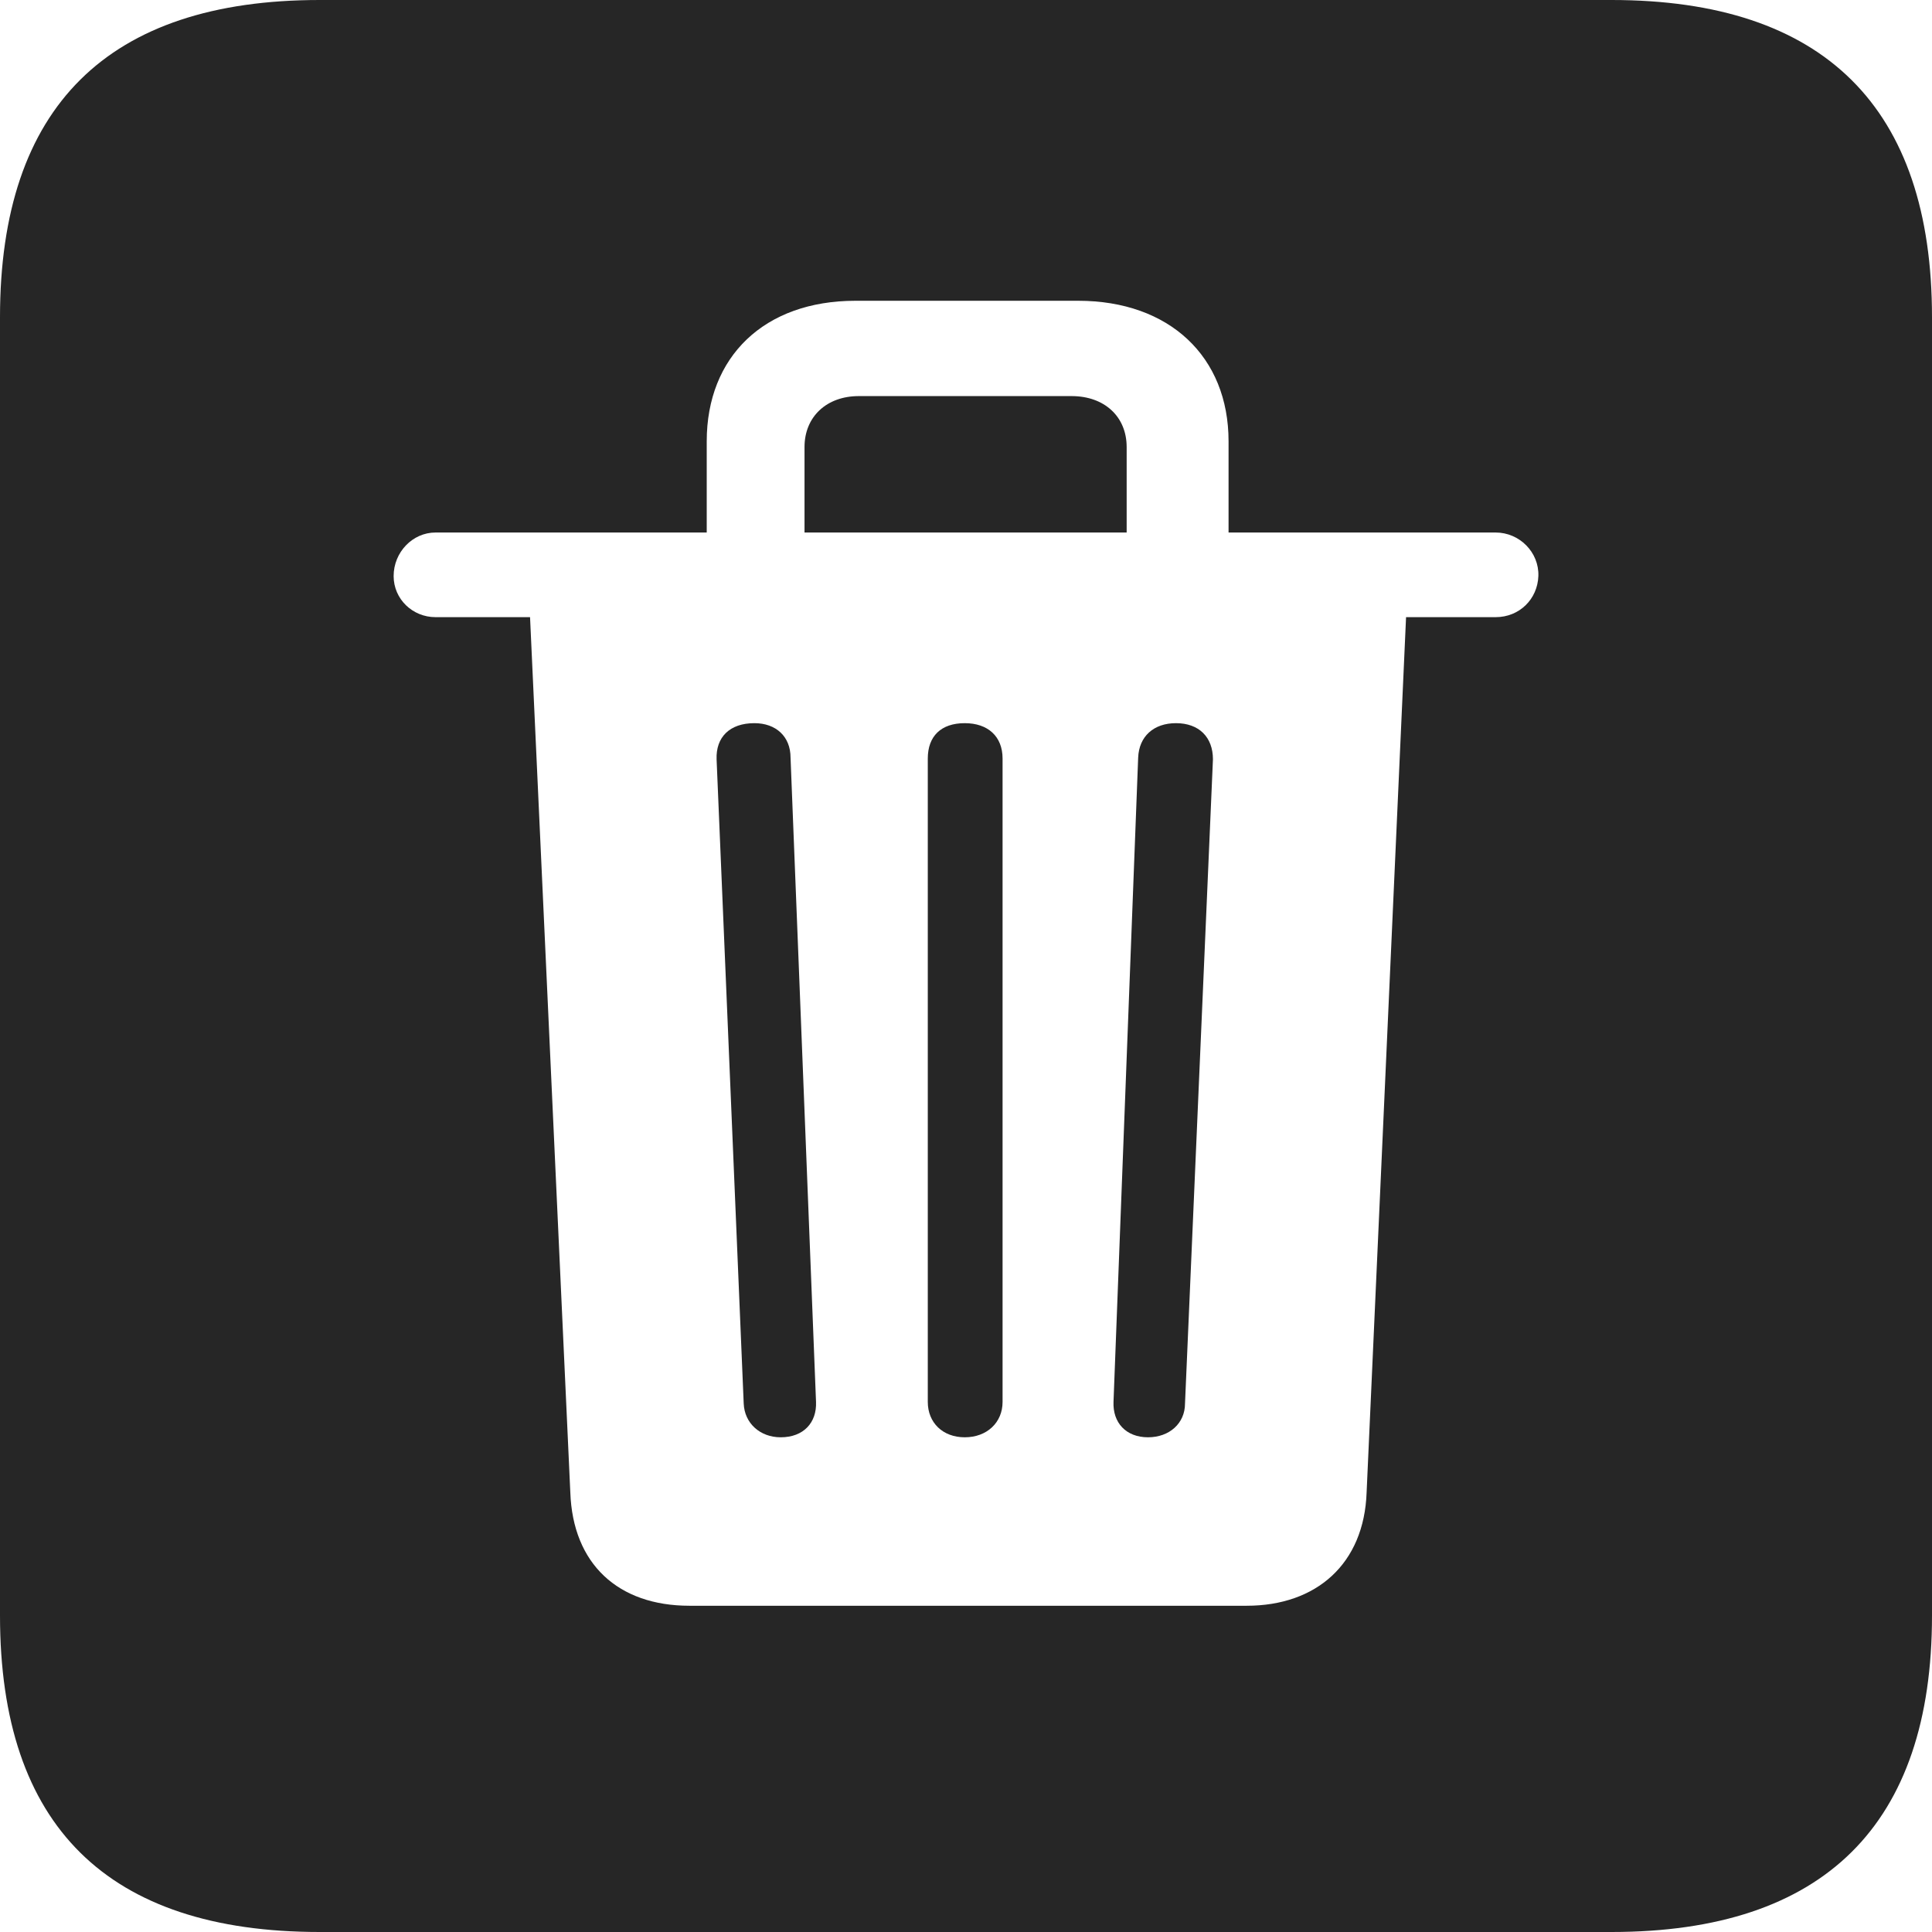 <?xml version="1.0" encoding="UTF-8"?>
<!--Generator: Apple Native CoreSVG 326-->
<!DOCTYPE svg
PUBLIC "-//W3C//DTD SVG 1.1//EN"
       "http://www.w3.org/Graphics/SVG/1.1/DTD/svg11.dtd">
<svg version="1.1" xmlns="http://www.w3.org/2000/svg" xmlns:xlink="http://www.w3.org/1999/xlink" viewBox="0 0 587.75 587.75">
 <g>
  <rect height="587.75" opacity="0" width="587.75" x="0" y="0"/>
  <path d="M587.75 96.5L587.75 491.5C587.75 555 555 587.75 490.25 587.75L97.25 587.75C32.75 587.75 0 555.5 0 491.5L0 96.5C0 32.5 32.75 0 97.25 0L490.25 0C555 0 587.75 32.75 587.75 96.5ZM260.25 91.5C232.5 91.5 215 108.5 215 134.25L215 162L132.5 162C125.5 162 119.75 168 119.75 175.25C119.75 182.25 125.5 187.75 132.5 187.75L161.25 187.75L173.5 454C174.25 475.75 188 488.5 209.75 488.5L379.25 488.5C400.5 488.5 415 475.75 415.75 454L427.75 187.75L455 187.75C462.25 187.75 467.75 182.25 468 175.25C468.25 168 462.25 162 455 162L373.75 162L373.75 134.25C373.75 108.5 355.75 91.5 328 91.5ZM240.5 230.5L248.25 426.5C248.5 432.75 244.5 437.25 237.5 437.25C231.25 437.25 226.5 433 226.25 427L218 231C217.75 224.25 222 220 229.5 220C236 220 240.5 224 240.5 230.5ZM305 230.75L305 426.5C305 432.75 300.25 437.25 293.5 437.25C286.75 437.25 282.25 432.75 282.25 426.5L282.25 230.75C282.25 224 286.25 220 293.5 220C300.5 220 305 224 305 230.75ZM369 231L360.5 427C360.5 433 355.75 437.25 349.25 437.25C342.5 437.25 338.5 432.75 338.75 426.5L346.25 230.5C346.5 224 351 220 357.75 220C364.75 220 369 224.25 369 231ZM342.75 136L342.75 162L244.75 162L244.75 136C244.75 126.75 251.5 120.5 261.25 120.5L326 120.5C336 120.5 342.75 126.75 342.75 136Z" fill="black" fill-opacity="0.85"/>
 </g>
</svg>
